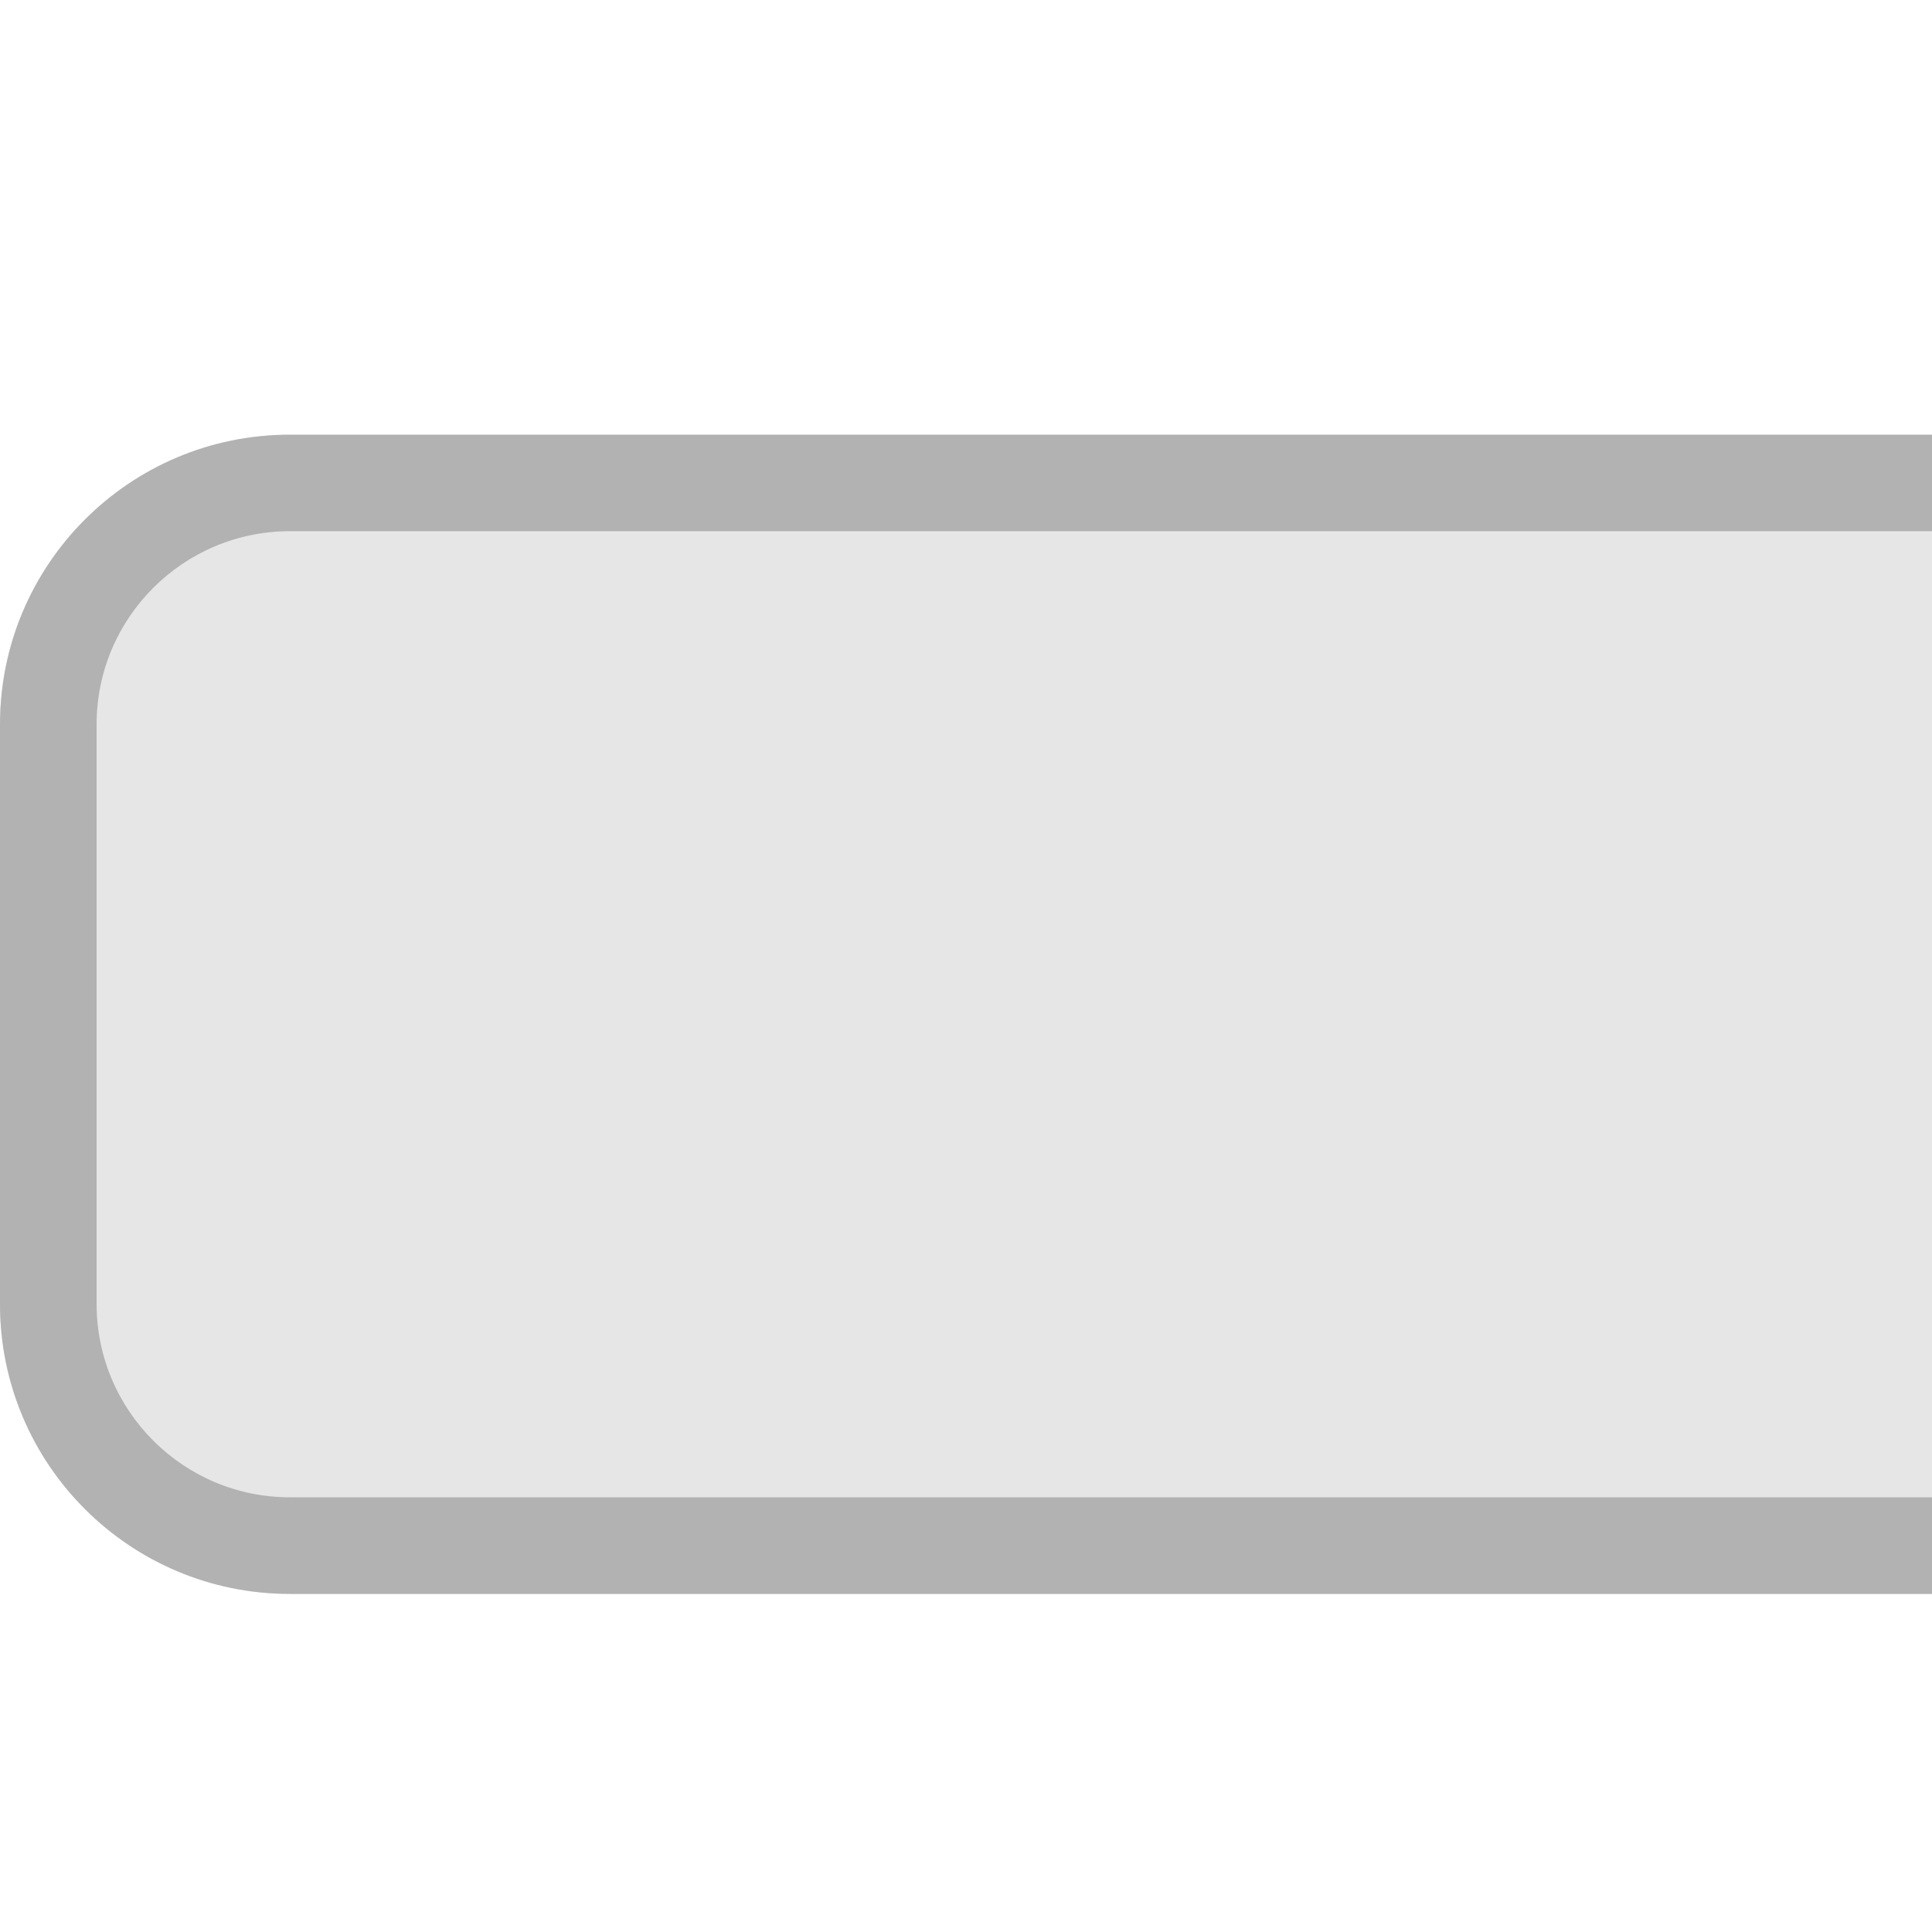 <?xml version="1.0" encoding="utf-8"?>
<!-- Generator: Adobe Illustrator 13.0.2, SVG Export Plug-In  -->
<!DOCTYPE svg PUBLIC "-//W3C//DTD SVG 1.1//EN" "http://www.w3.org/Graphics/SVG/1.1/DTD/svg11.dtd">
<svg version="1.1"
	 xmlns="http://www.w3.org/2000/svg" xmlns:xlink="http://www.w3.org/1999/xlink" xmlns:a="http://ns.adobe.com/AdobeSVGViewerExtensions/3.0/"
	 x="0px" y="0px" width="20px" height="20px" viewBox="0 -0.5 20 20" enable-background="new 0 -0.5 20 20" xml:space="preserve">
<defs>
</defs>
<rect fill="none" width="20" height="20"/>
<path fill="#E6E6E6" d="M20,4H3C1.343,4,0,5.343,0,7v6c0,1.657,1.343,3,3,3h17V4z"/>
<path fill="#B2B2B2" d="M20,15H3.001C1.897,15,1,14.103,1,12.999V6.998c0-1.102,0.897-1.999,2.001-1.999H20V4H3C1.343,4,0,5.343,0,7
	v6c0,1.657,1.343,3,3,3h17V15z"/>
</svg>
